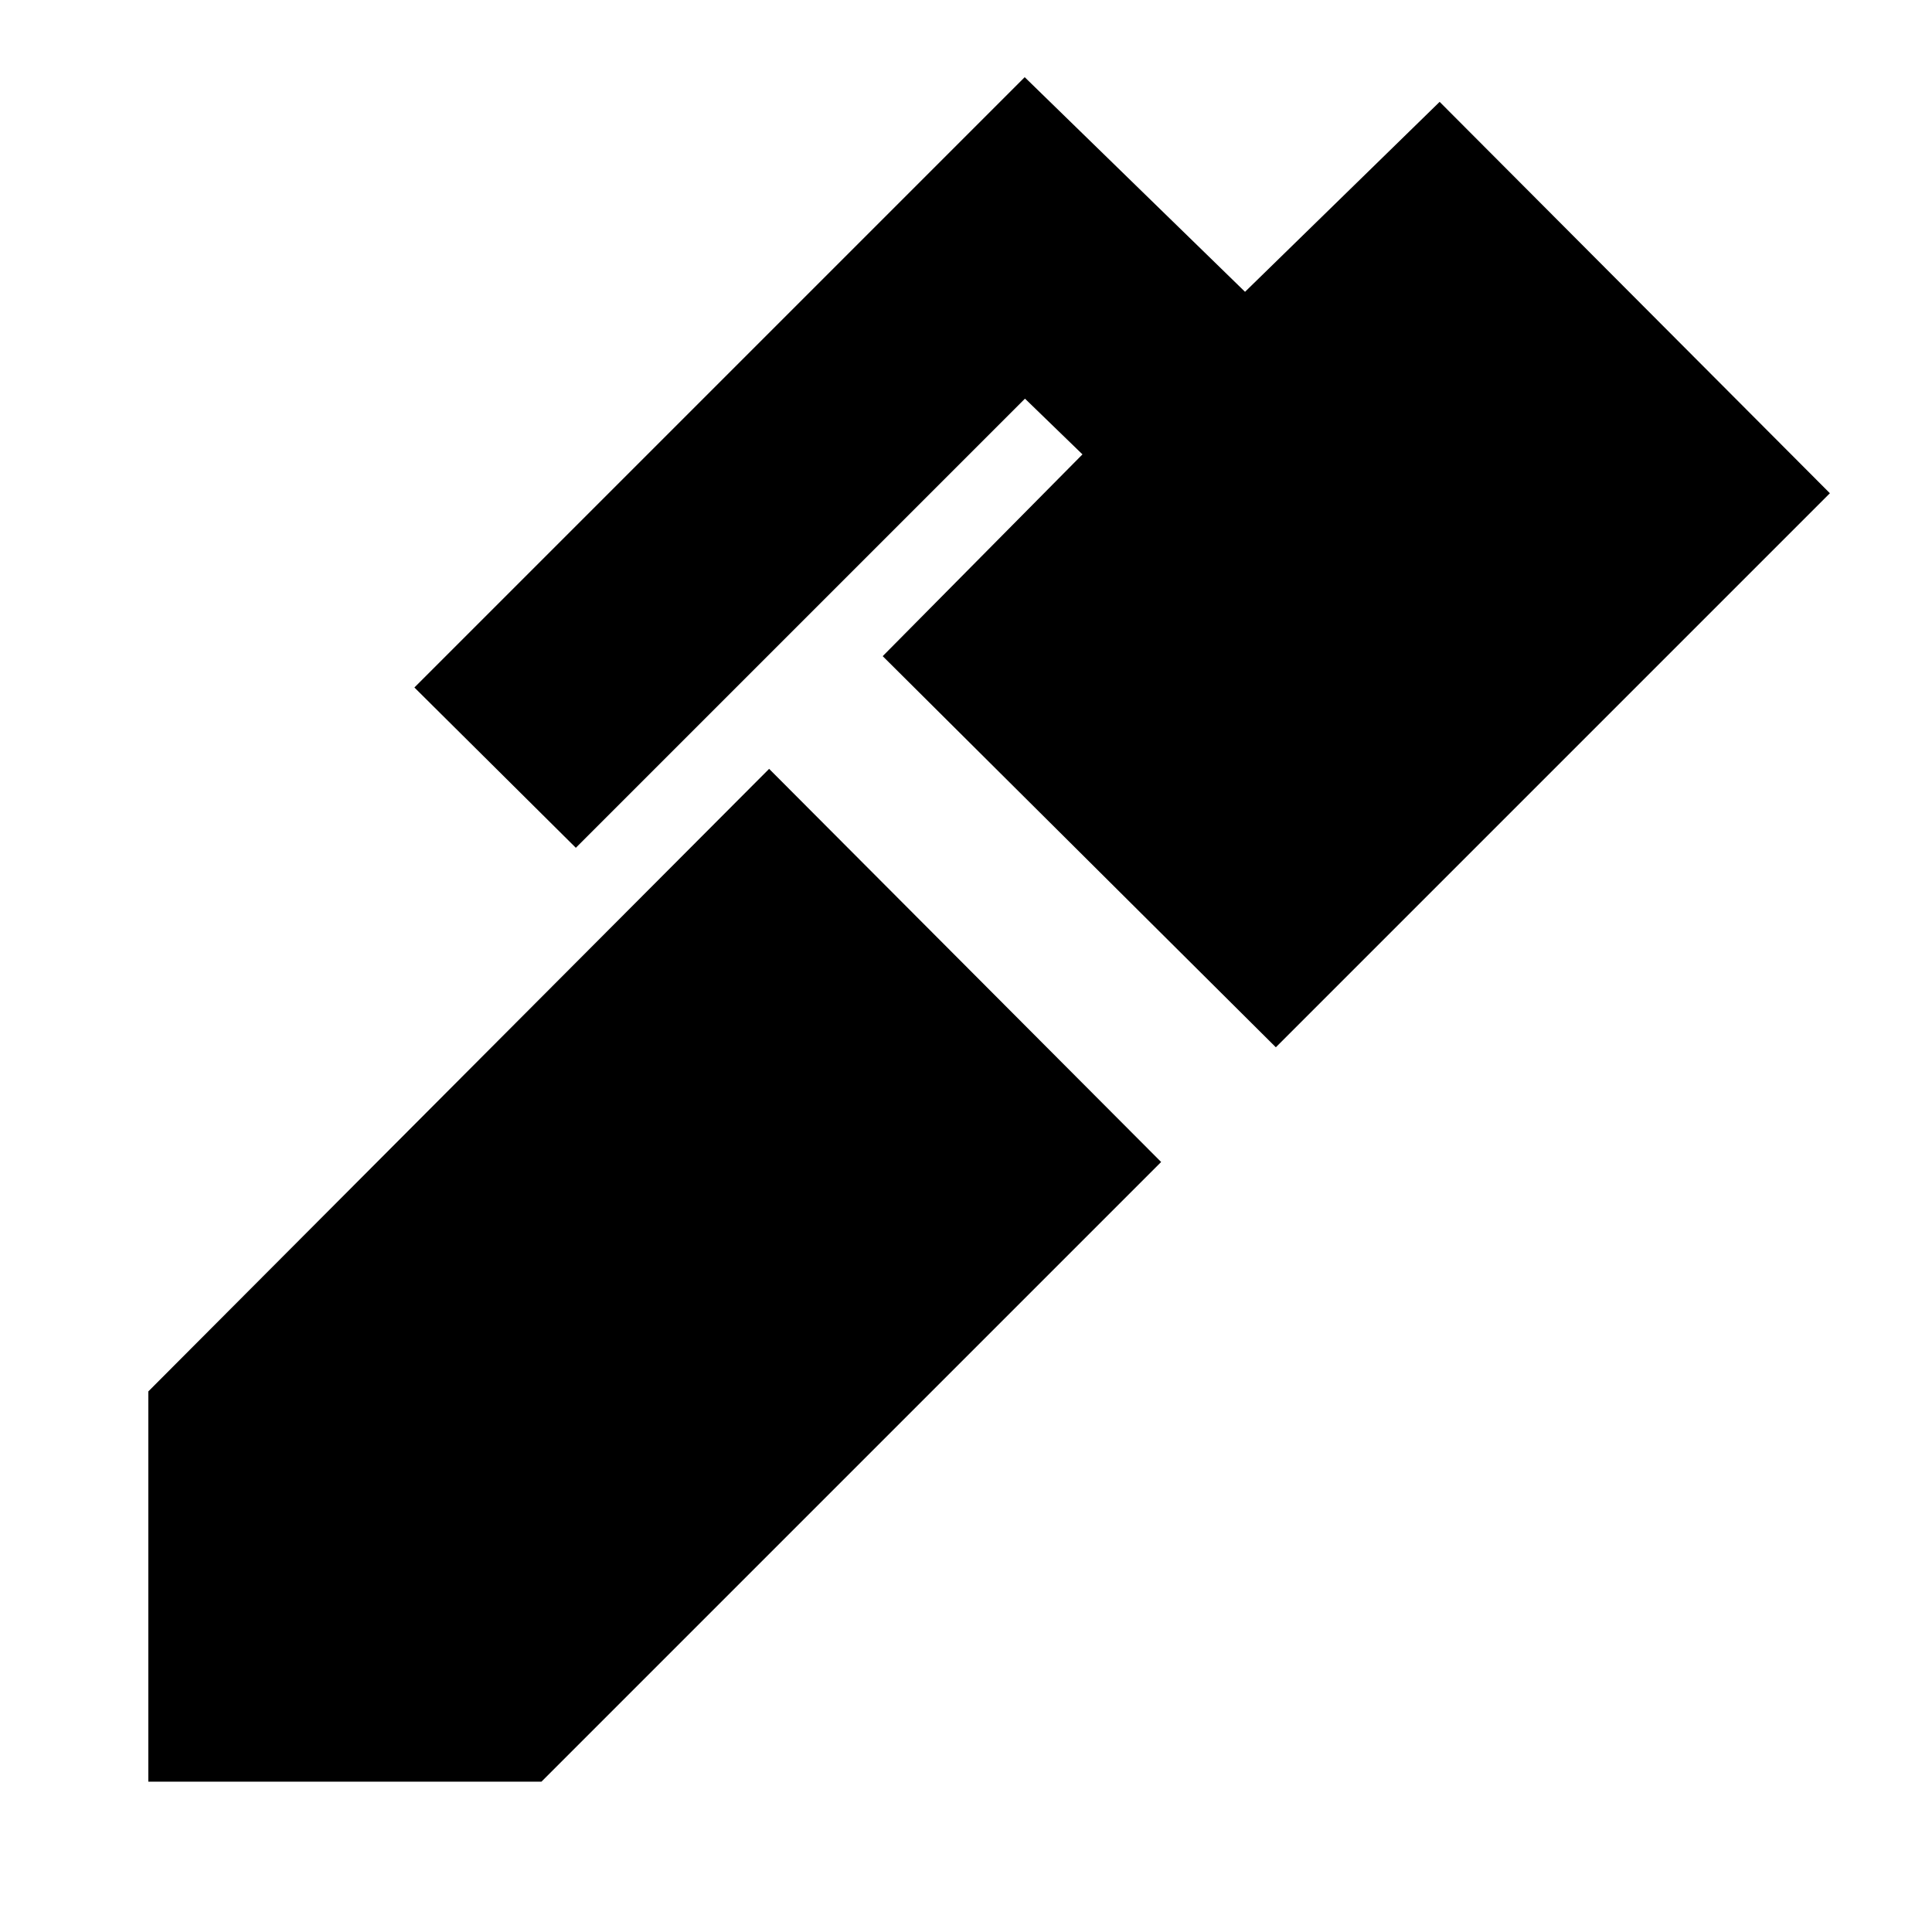 <svg xmlns="http://www.w3.org/2000/svg" height="24" viewBox="0 -960 960 960" width="24"><path d="M633.96-439.61 438.61-633.96l99.26-100.26-28.57-27.69-223.17 223.17-80.22-79.65 303.26-303.26L618.65-815l96.7-94.39 193.91 194.48-275.3 275.3ZM269.04-74.7H73.7v-193.91l308.47-309.35 194.79 195.35L269.04-74.7Z"/></svg>